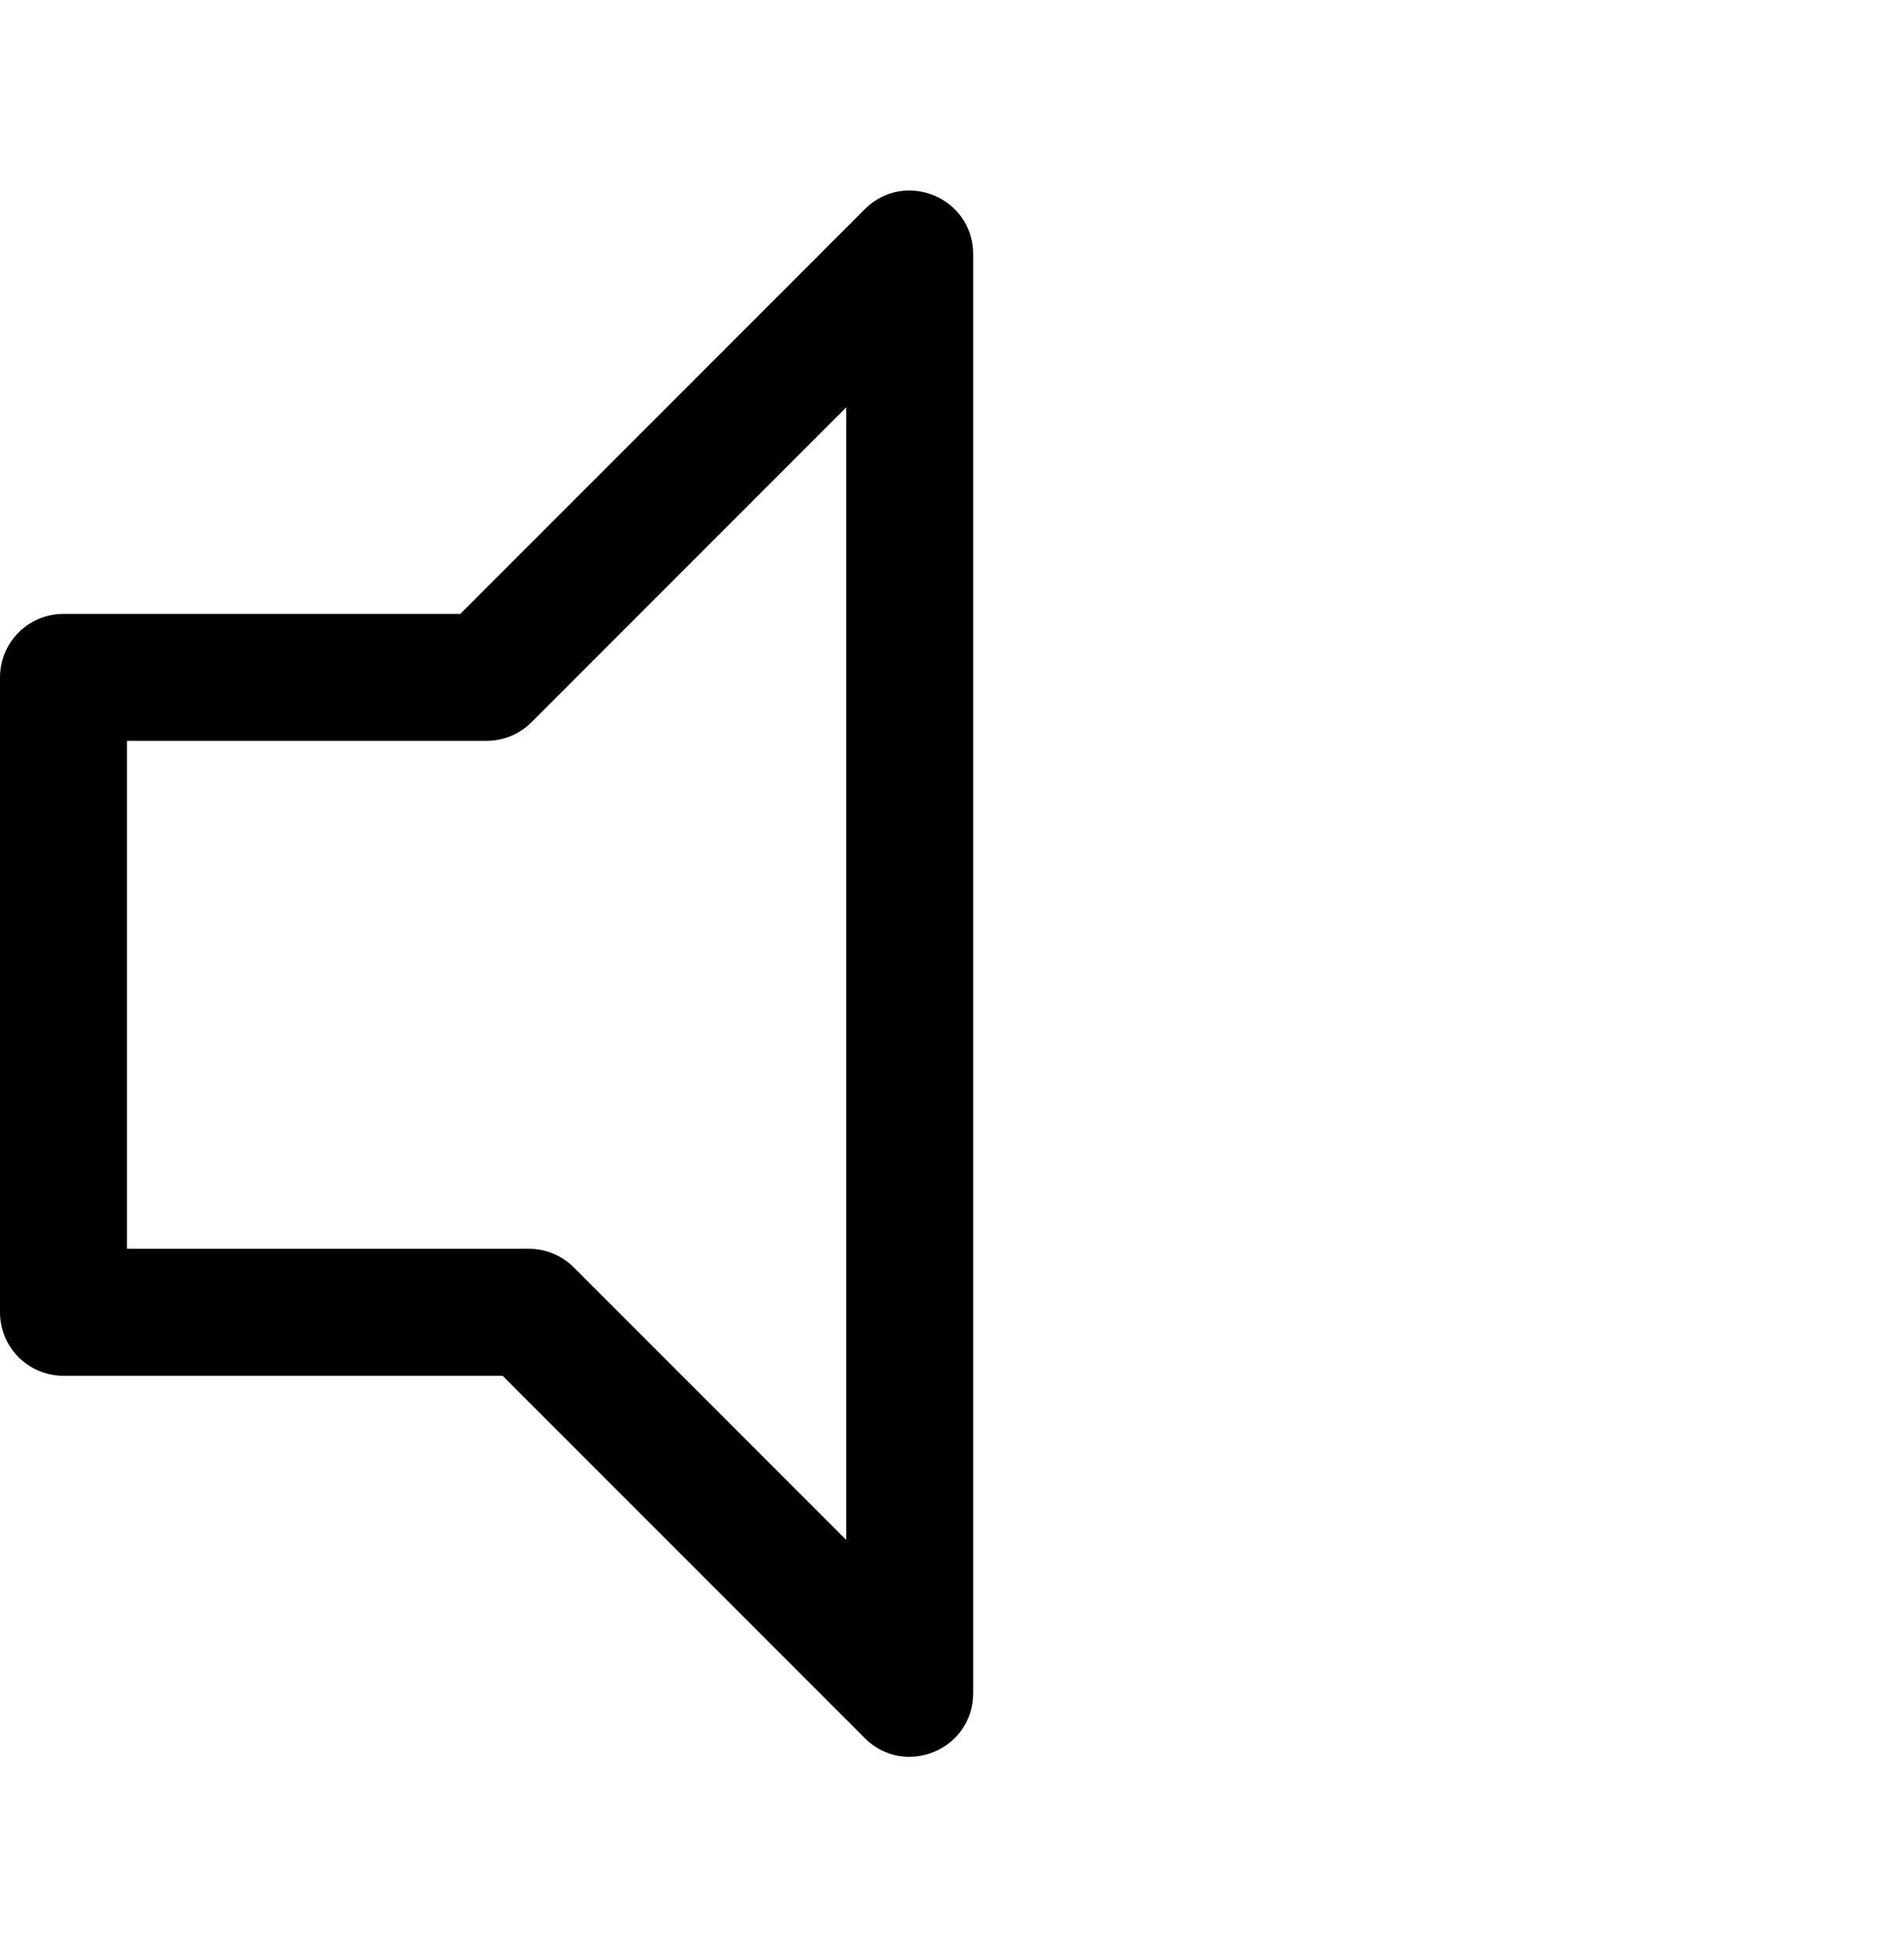 <?xml version="1.0" encoding="UTF-8"?>
<svg width="40px" height="41px" viewBox="0 0 40 41" version="1.1" xmlns="http://www.w3.org/2000/svg" xmlns:xlink="http://www.w3.org/1999/xlink">
    <!-- Generator: Sketch 53.2 (72643) - https://sketchapp.com -->
    <title>uEA66-volume-low</title>
    <desc>Created with Sketch.</desc>
    <g id="uEA66-volume-low" stroke="none" stroke-width="1" fill="none" fill-rule="evenodd">
        <path d="M2.667,15.558 L2.667,26.225 L11.111,26.225 C11.465,26.225 11.804,26.365 12.054,26.615 L17.778,32.339 L17.778,8.555 L11.165,15.168 C10.915,15.418 10.576,15.558 10.222,15.558 L2.667,15.558 Z M10.559,28.892 L1.333,28.892 C0.597,28.892 0,28.295 0,27.558 L0,14.225 C0,13.489 0.597,12.892 1.333,12.892 L9.67,12.892 L18.168,4.393 C19.008,3.553 20.444,4.148 20.444,5.336 L20.444,35.558 C20.444,36.746 19.008,37.341 18.168,36.501 L10.559,28.892 Z" id="Combined-Shape" fill="#000000" fill-rule="nonzero"></path>
    </g>
</svg>